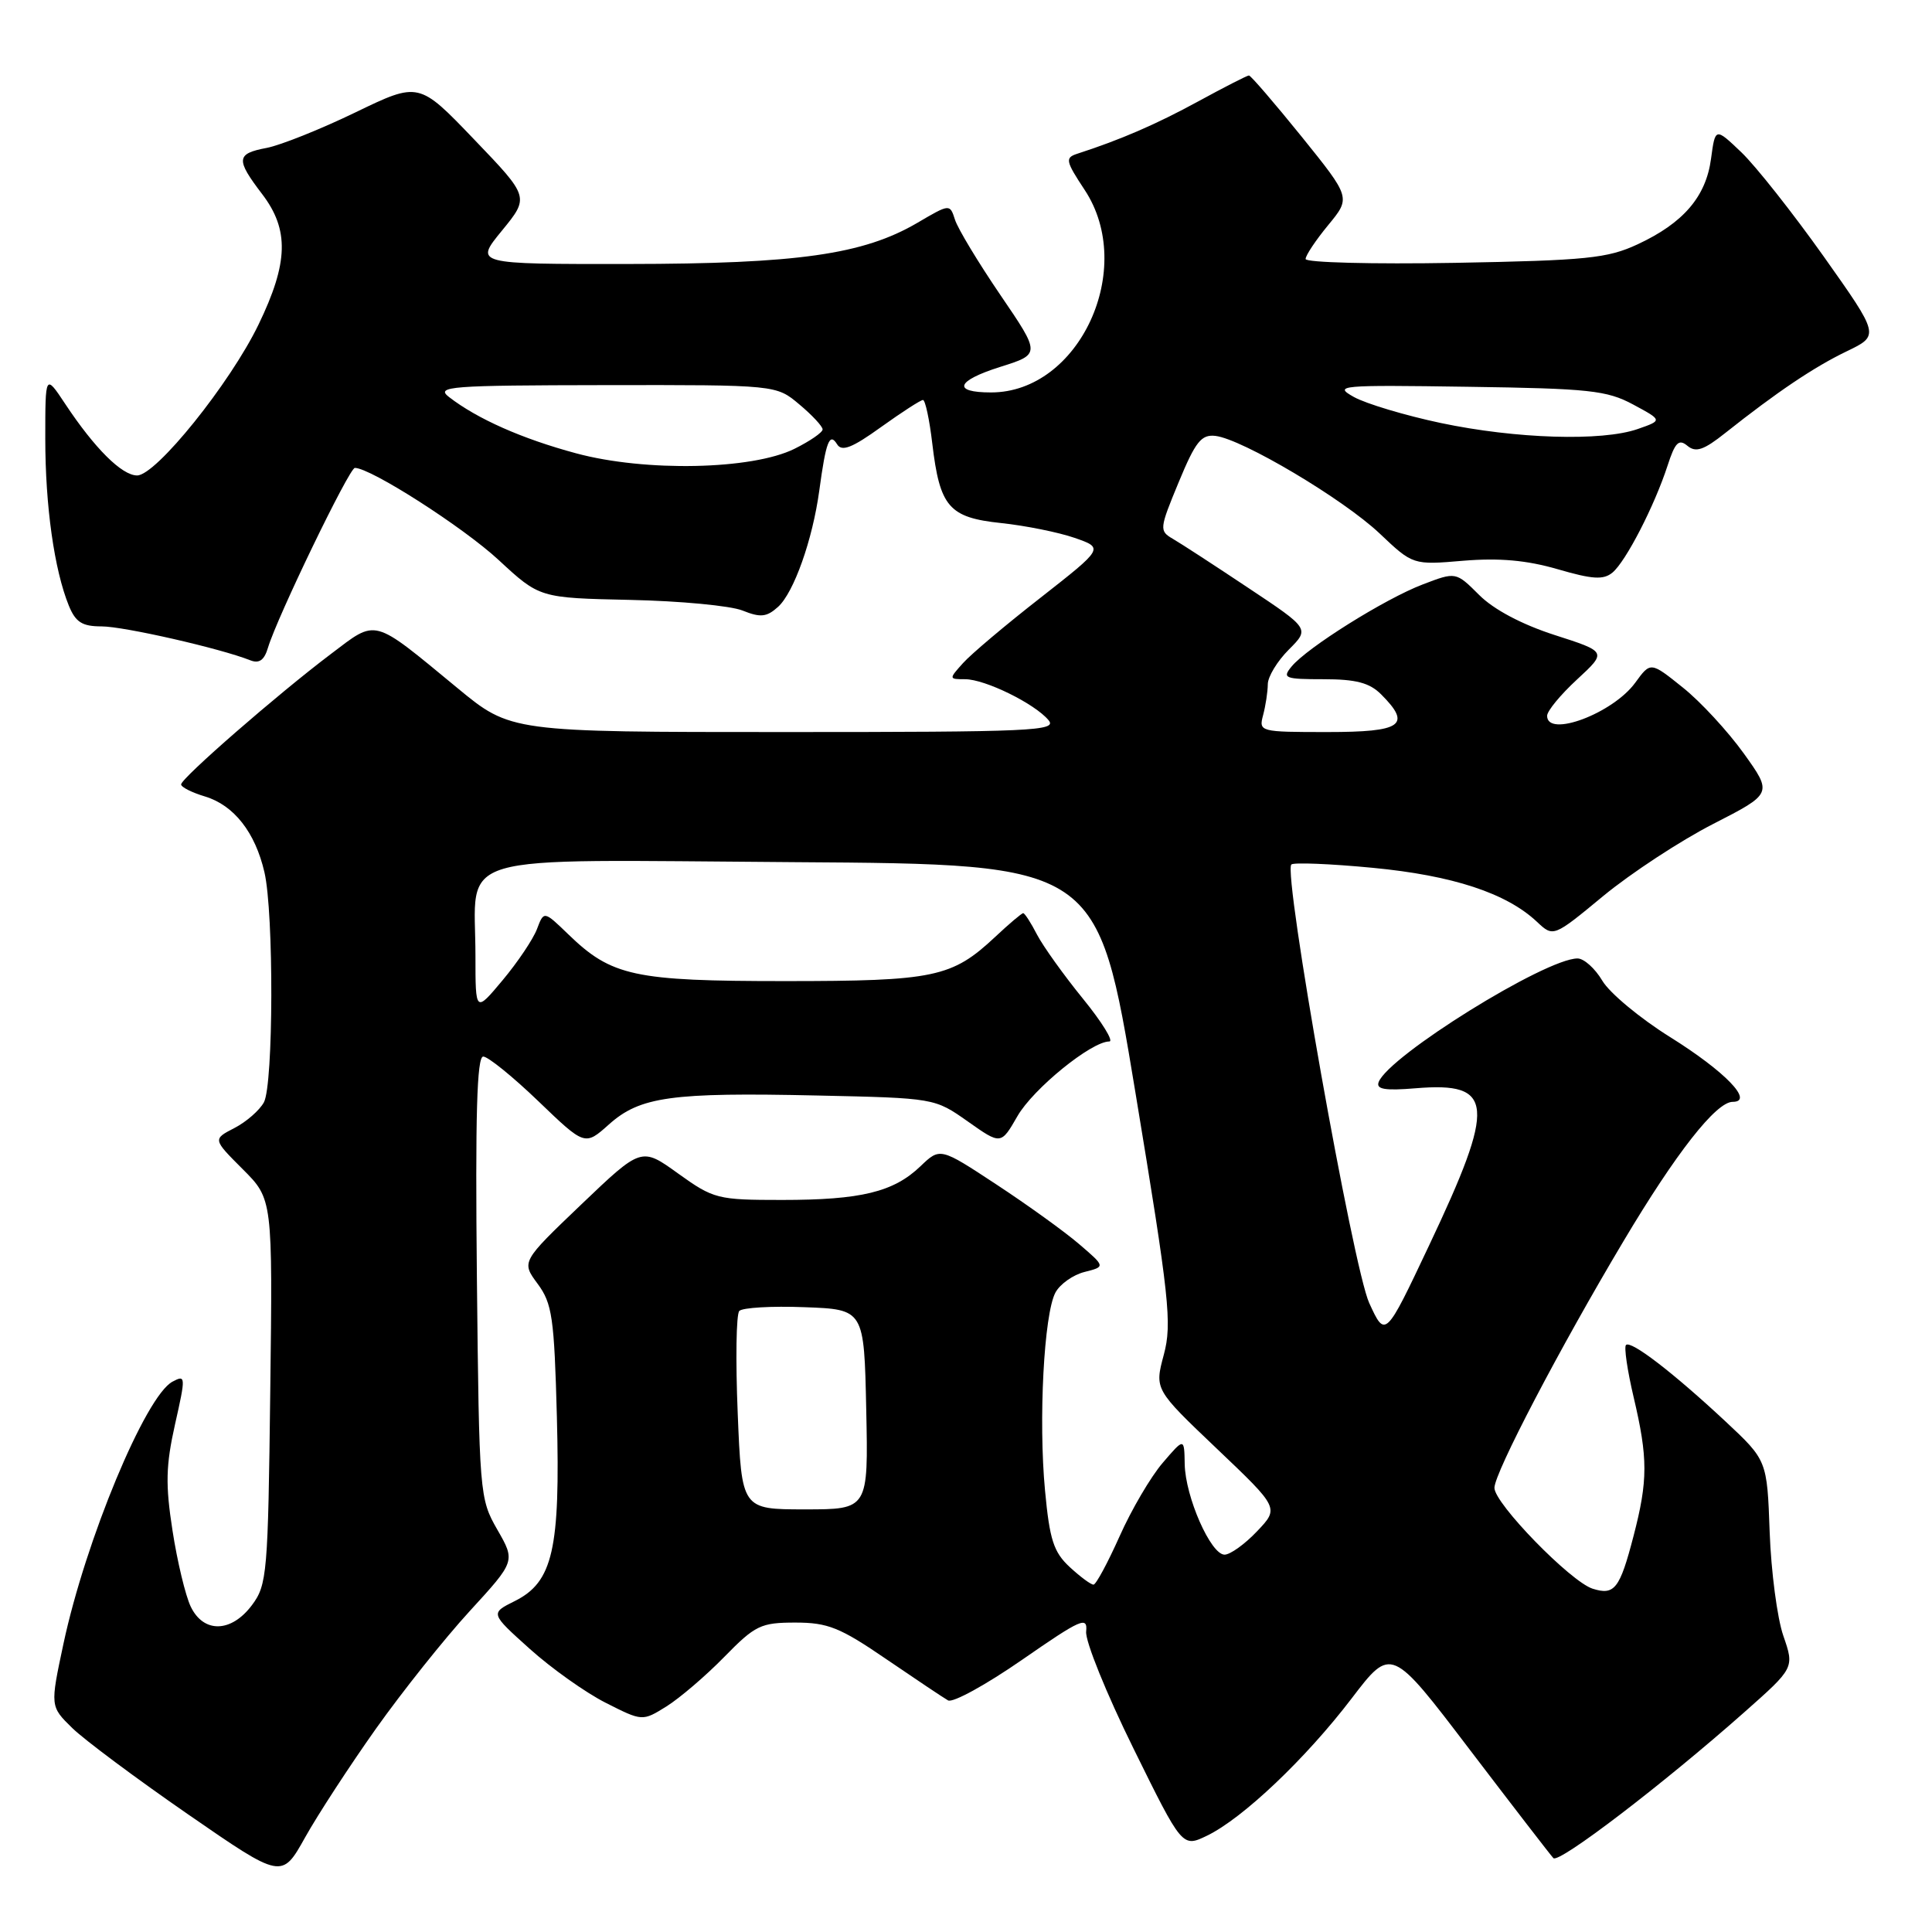 <?xml version="1.0" encoding="UTF-8" standalone="no"?>
<!DOCTYPE svg PUBLIC "-//W3C//DTD SVG 1.1//EN" "http://www.w3.org/Graphics/SVG/1.1/DTD/svg11.dtd" >
<svg xmlns="http://www.w3.org/2000/svg" xmlns:xlink="http://www.w3.org/1999/xlink" version="1.1" viewBox="0 0 256 256">
 <g >
 <path fill="currentColor"
d=" M 49.83 229.04 C 53.32 224.13 58.89 217.13 62.23 213.49 C 68.30 206.87 68.30 206.87 65.90 202.69 C 63.54 198.57 63.49 198.02 63.19 169.25 C 62.97 147.81 63.19 140.00 64.03 140.00 C 64.66 140.00 67.95 142.66 71.34 145.92 C 77.50 151.84 77.50 151.84 80.69 148.99 C 84.81 145.31 88.95 144.73 108.28 145.16 C 123.83 145.50 123.84 145.50 128.24 148.60 C 132.63 151.70 132.63 151.70 134.82 147.89 C 136.91 144.26 144.61 138.00 146.99 138.00 C 147.60 138.00 146.03 135.45 143.50 132.34 C 140.96 129.22 138.22 125.39 137.41 123.84 C 136.61 122.28 135.78 121.00 135.58 121.00 C 135.38 121.00 133.70 122.42 131.86 124.15 C 126.13 129.51 123.82 130.00 104.00 130.00 C 84.01 130.00 81.04 129.36 75.29 123.79 C 72.07 120.68 72.07 120.68 71.15 123.11 C 70.64 124.45 68.60 127.49 66.61 129.87 C 63.00 134.19 63.00 134.19 63.00 126.66 C 63.00 112.72 58.87 113.94 105.21 114.24 C 145.45 114.50 145.45 114.50 150.44 144.71 C 154.96 172.04 155.32 175.35 154.21 179.51 C 152.98 184.10 152.98 184.10 161.24 191.96 C 169.50 199.82 169.50 199.82 166.56 202.91 C 164.95 204.61 163.01 206.00 162.26 206.00 C 160.43 206.00 157.06 198.34 156.98 194.00 C 156.92 190.50 156.92 190.50 154.06 193.84 C 152.48 195.68 149.91 200.06 148.35 203.57 C 146.78 207.08 145.23 209.96 144.90 209.97 C 144.56 209.99 143.15 208.94 141.74 207.64 C 139.61 205.66 139.08 204.03 138.47 197.49 C 137.59 188.15 138.33 174.11 139.85 171.27 C 140.45 170.15 142.19 168.92 143.71 168.54 C 146.48 167.84 146.48 167.84 142.99 164.85 C 141.07 163.20 136.14 159.65 132.03 156.95 C 124.57 152.04 124.57 152.04 121.96 154.54 C 118.40 157.95 114.09 159.00 103.63 159.00 C 95.06 159.00 94.56 158.87 89.86 155.50 C 84.99 151.99 84.99 151.99 77.03 159.59 C 69.08 167.19 69.08 167.19 71.24 170.11 C 73.17 172.72 73.44 174.59 73.79 187.76 C 74.25 205.30 73.26 209.62 68.23 212.14 C 64.95 213.77 64.95 213.77 70.18 218.47 C 73.06 221.06 77.59 224.28 80.26 225.63 C 85.12 228.09 85.12 228.09 88.31 226.11 C 90.06 225.01 93.51 222.07 95.96 219.56 C 100.07 215.36 100.80 215.00 105.39 215.00 C 109.69 215.00 111.31 215.65 117.43 219.84 C 121.32 222.49 125.00 224.96 125.62 225.31 C 126.24 225.67 130.66 223.24 135.45 219.92 C 143.27 214.50 144.13 214.12 143.92 216.19 C 143.79 217.46 146.61 224.42 150.18 231.66 C 156.66 244.82 156.66 244.82 159.95 243.23 C 164.68 240.94 173.03 233.01 179.10 225.05 C 184.35 218.17 184.35 218.17 194.75 231.84 C 200.47 239.35 205.46 245.82 205.83 246.21 C 206.56 246.96 220.33 236.44 231.13 226.88 C 237.77 221.00 237.77 221.00 236.30 216.75 C 235.49 214.41 234.68 208.22 234.49 203.00 C 234.15 193.50 234.15 193.50 228.62 188.33 C 221.70 181.88 216.10 177.57 215.45 178.22 C 215.18 178.49 215.63 181.59 216.46 185.11 C 218.37 193.21 218.37 196.16 216.45 203.54 C 214.63 210.54 213.93 211.43 211.03 210.51 C 208.11 209.58 197.99 199.19 198.02 197.14 C 198.05 195.12 206.63 178.70 215.11 164.48 C 222.08 152.77 227.39 146.00 229.59 146.00 C 232.48 146.00 228.59 141.97 221.27 137.40 C 217.30 134.92 213.26 131.56 212.31 129.94 C 211.35 128.32 209.88 127.00 209.03 127.00 C 204.77 127.01 184.01 139.91 182.68 143.38 C 182.32 144.34 183.51 144.54 187.60 144.20 C 198.00 143.34 198.25 146.25 189.36 165.03 C 183.56 177.30 183.56 177.30 181.43 172.66 C 179.29 168.00 170.00 115.67 171.11 114.55 C 171.41 114.26 176.26 114.45 181.89 114.99 C 192.48 116.00 199.61 118.34 203.65 122.14 C 205.83 124.19 205.83 124.19 212.47 118.70 C 216.13 115.69 222.66 111.40 227.00 109.18 C 234.87 105.15 234.87 105.15 231.05 99.82 C 228.95 96.90 225.32 92.96 222.97 91.09 C 218.71 87.67 218.71 87.67 216.68 90.46 C 213.72 94.53 205.00 97.80 205.00 94.85 C 205.00 94.21 206.78 92.05 208.97 90.03 C 212.93 86.37 212.93 86.37 205.99 84.14 C 201.65 82.74 197.91 80.76 195.99 78.83 C 192.91 75.76 192.91 75.76 188.52 77.44 C 183.53 79.34 173.18 85.82 171.13 88.33 C 169.87 89.86 170.24 90.00 175.38 90.00 C 179.67 90.00 181.47 90.47 183.00 92.00 C 187.09 96.09 185.79 97.00 175.88 97.00 C 166.92 97.00 166.78 96.96 167.37 94.75 C 167.70 93.51 167.98 91.68 167.99 90.67 C 167.99 89.67 169.25 87.60 170.77 86.08 C 173.54 83.31 173.54 83.31 165.42 77.91 C 160.95 74.93 156.45 72.00 155.41 71.40 C 153.59 70.34 153.62 70.08 156.18 63.90 C 158.41 58.51 159.18 57.54 161.06 57.76 C 164.63 58.19 177.98 66.12 182.80 70.68 C 187.22 74.87 187.22 74.87 193.91 74.30 C 198.65 73.91 202.29 74.23 206.39 75.42 C 211.02 76.77 212.46 76.86 213.66 75.87 C 215.44 74.39 219.23 67.02 220.96 61.70 C 221.96 58.61 222.45 58.12 223.59 59.07 C 224.70 60.00 225.76 59.64 228.61 57.37 C 235.46 51.94 240.34 48.65 244.70 46.55 C 249.06 44.45 249.06 44.45 241.64 33.97 C 237.55 28.21 232.65 22.01 230.75 20.19 C 227.28 16.88 227.28 16.88 226.72 21.04 C 226.05 26.06 223.06 29.55 217.00 32.37 C 213.01 34.23 210.26 34.51 192.75 34.83 C 181.89 35.02 173.00 34.79 173.00 34.32 C 173.00 33.84 174.35 31.82 176.00 29.82 C 178.99 26.19 178.99 26.19 172.46 18.09 C 168.86 13.64 165.73 10.00 165.49 10.00 C 165.26 10.00 162.24 11.54 158.78 13.43 C 153.22 16.46 148.53 18.50 142.72 20.38 C 141.11 20.91 141.20 21.34 143.72 25.16 C 150.61 35.58 143.03 52.00 131.32 52.00 C 126.15 52.00 126.68 50.47 132.49 48.63 C 137.90 46.93 137.90 46.93 132.55 39.08 C 129.61 34.76 126.90 30.27 126.54 29.11 C 125.86 27.00 125.86 27.00 121.55 29.53 C 114.37 33.73 105.70 34.96 83.18 34.98 C 62.87 35.00 62.87 35.00 66.51 30.56 C 70.15 26.11 70.15 26.11 62.82 18.47 C 55.50 10.83 55.50 10.83 47.08 14.90 C 42.45 17.14 37.16 19.25 35.33 19.60 C 31.29 20.36 31.22 21.11 34.73 25.71 C 38.34 30.44 38.22 34.81 34.26 43.00 C 30.49 50.80 20.67 63.00 18.17 63.00 C 16.15 63.00 12.55 59.42 8.64 53.52 C 6.00 49.54 6.00 49.54 6.00 58.13 C 6.00 67.05 7.19 75.50 9.12 80.25 C 10.02 82.45 10.89 83.00 13.46 83.00 C 16.40 83.00 29.18 85.91 33.16 87.49 C 34.34 87.96 35.02 87.48 35.51 85.82 C 36.71 81.80 46.28 62.00 47.02 62.00 C 49.12 62.00 61.39 69.86 66.08 74.21 C 71.50 79.23 71.50 79.23 83.50 79.49 C 90.10 79.63 96.80 80.26 98.39 80.90 C 100.78 81.86 101.59 81.77 103.10 80.41 C 105.19 78.51 107.67 71.53 108.56 65.00 C 109.44 58.49 109.92 57.25 110.92 58.87 C 111.54 59.88 112.91 59.35 116.74 56.59 C 119.49 54.62 121.99 53.00 122.30 53.00 C 122.60 53.00 123.16 55.59 123.53 58.75 C 124.53 67.19 125.74 68.58 132.67 69.31 C 135.88 69.65 140.25 70.53 142.39 71.27 C 146.27 72.62 146.27 72.62 137.89 79.19 C 133.27 82.79 128.64 86.70 127.60 87.87 C 125.71 89.97 125.72 90.00 127.88 90.00 C 130.53 90.00 137.12 93.24 138.94 95.43 C 140.12 96.85 136.85 97.00 103.96 97.00 C 67.67 97.00 67.67 97.00 60.59 91.15 C 49.21 81.77 50.02 81.99 43.84 86.66 C 36.79 91.98 24.00 103.12 24.00 103.94 C 24.00 104.30 25.43 105.02 27.17 105.54 C 31.00 106.70 33.82 110.29 35.04 115.58 C 36.29 120.96 36.24 143.69 34.97 146.06 C 34.40 147.11 32.65 148.65 31.06 149.47 C 28.19 150.95 28.19 150.95 32.16 154.92 C 36.13 158.89 36.13 158.89 35.81 184.37 C 35.52 208.47 35.39 210.01 33.39 212.68 C 30.65 216.35 26.98 216.44 25.27 212.88 C 24.58 211.44 23.49 206.91 22.86 202.82 C 21.91 196.72 21.97 194.20 23.19 188.74 C 24.63 182.36 24.61 182.14 22.85 183.08 C 19.28 184.99 11.34 204.08 8.41 217.80 C 6.64 226.10 6.64 226.10 9.57 228.97 C 11.18 230.54 18.09 235.69 24.92 240.41 C 37.34 248.99 37.34 248.99 40.42 243.48 C 42.11 240.45 46.35 233.95 49.83 229.04 Z  M 97.75 187.25 C 97.46 180.24 97.55 174.14 97.96 173.71 C 98.36 173.27 102.25 173.04 106.59 173.21 C 114.50 173.50 114.50 173.50 114.78 186.75 C 115.06 200.00 115.06 200.00 106.66 200.00 C 98.27 200.00 98.27 200.00 97.75 187.25 Z  M 76.35 60.07 C 69.18 58.14 63.25 55.51 59.50 52.61 C 57.68 51.20 59.52 51.06 80.17 51.03 C 102.85 51.00 102.85 51.00 105.92 53.59 C 107.62 55.01 109.00 56.50 109.00 56.90 C 109.00 57.30 107.31 58.46 105.25 59.48 C 99.63 62.25 85.50 62.54 76.35 60.07 Z  M 190.91 56.05 C 186.19 55.05 181.02 53.50 179.41 52.61 C 176.65 51.07 177.43 51.00 194.50 51.25 C 210.58 51.48 212.92 51.73 216.40 53.60 C 220.30 55.70 220.30 55.70 217.00 56.85 C 212.27 58.50 200.87 58.15 190.91 56.05 Z "/>
</g>
</svg>